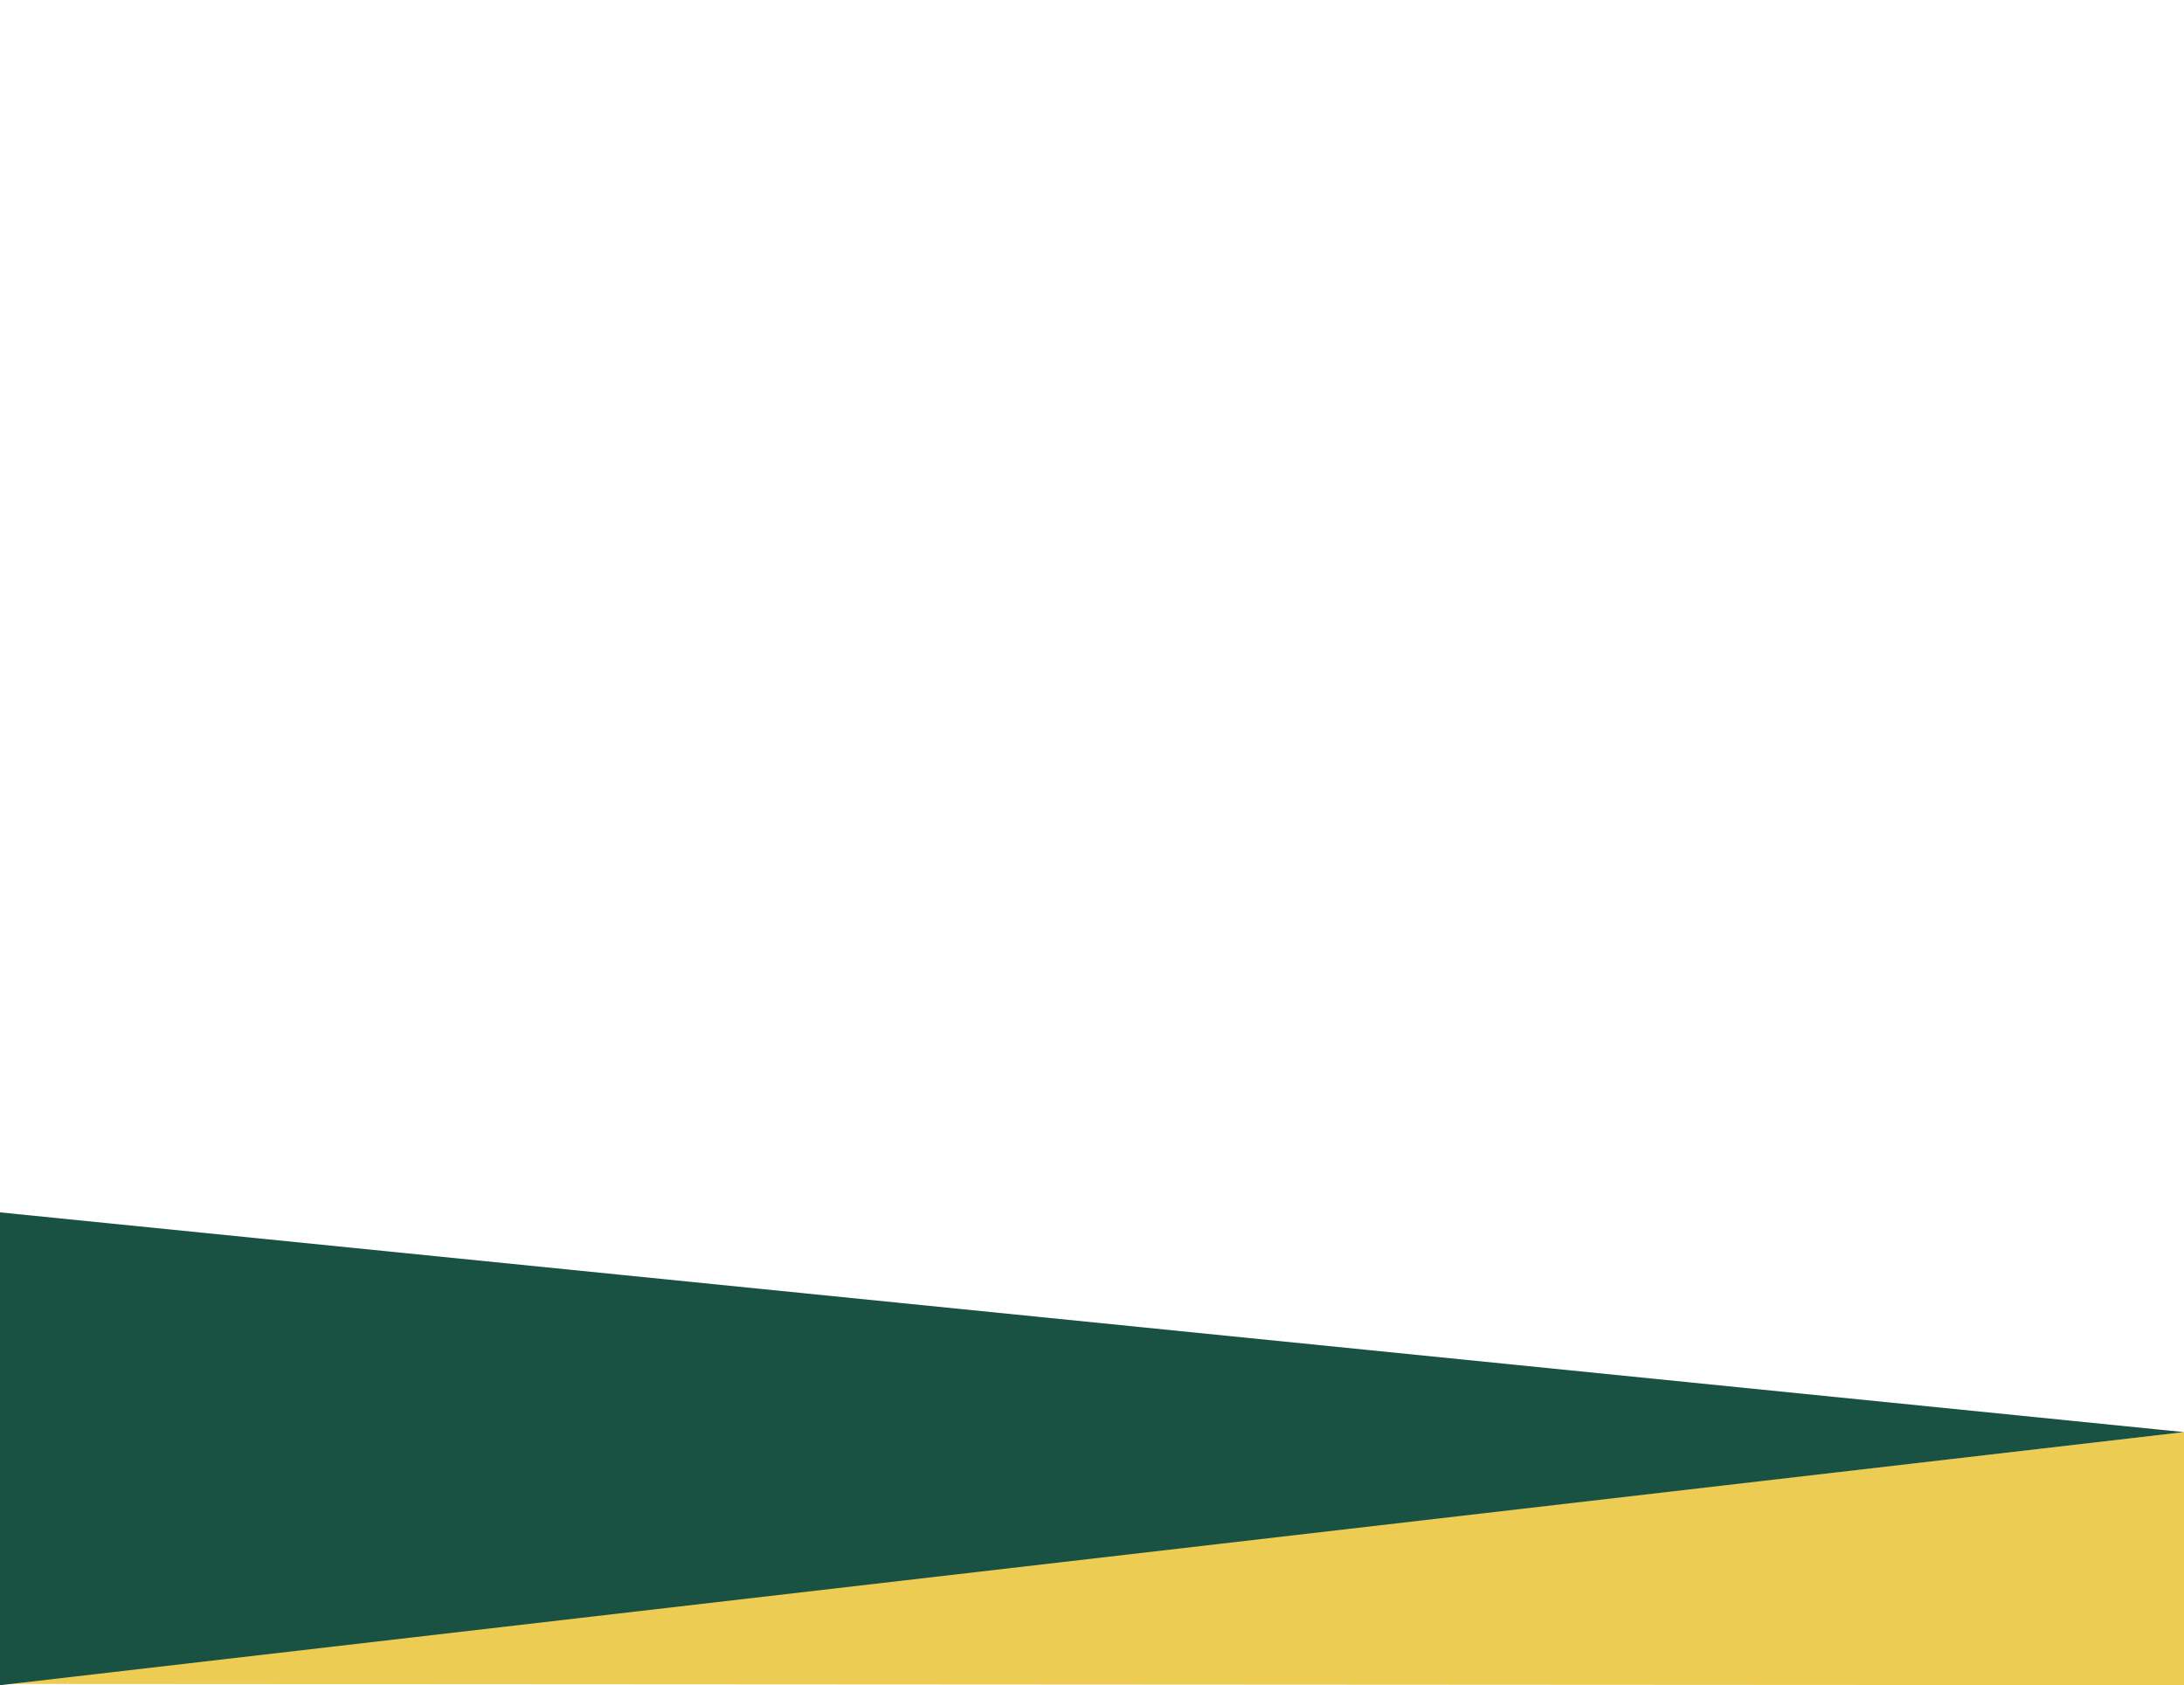 <?xml version="1.0" encoding="UTF-8"?>
<svg width="1441px" preserveAspectRatio="none" height="1112px" viewBox="0 0 1441 1112" version="1.1" xmlns="http://www.w3.org/2000/svg" xmlns:xlink="http://www.w3.org/1999/xlink">
    <!-- Generator: Sketch 52.1 (67048) - http://www.bohemiancoding.com/sketch -->
    <title>Slice 1 Copy</title>
    <desc>Created with Sketch.</desc>
    <g id="Page-1" stroke="none" stroke-width="1" fill="none" fill-rule="evenodd">
        <rect id="Rectangle-Copy" x="0" y="0" width="1440" height="1112"></rect>
        <polygon id="Path-65" fill="#EDCC53" points="1441 945 0 1111.175 1441 1112"></polygon>
        <polygon id="Path-67-Copy" fill="#195143" points="1441 945 0 800 0 1112"></polygon>
    </g>
</svg>